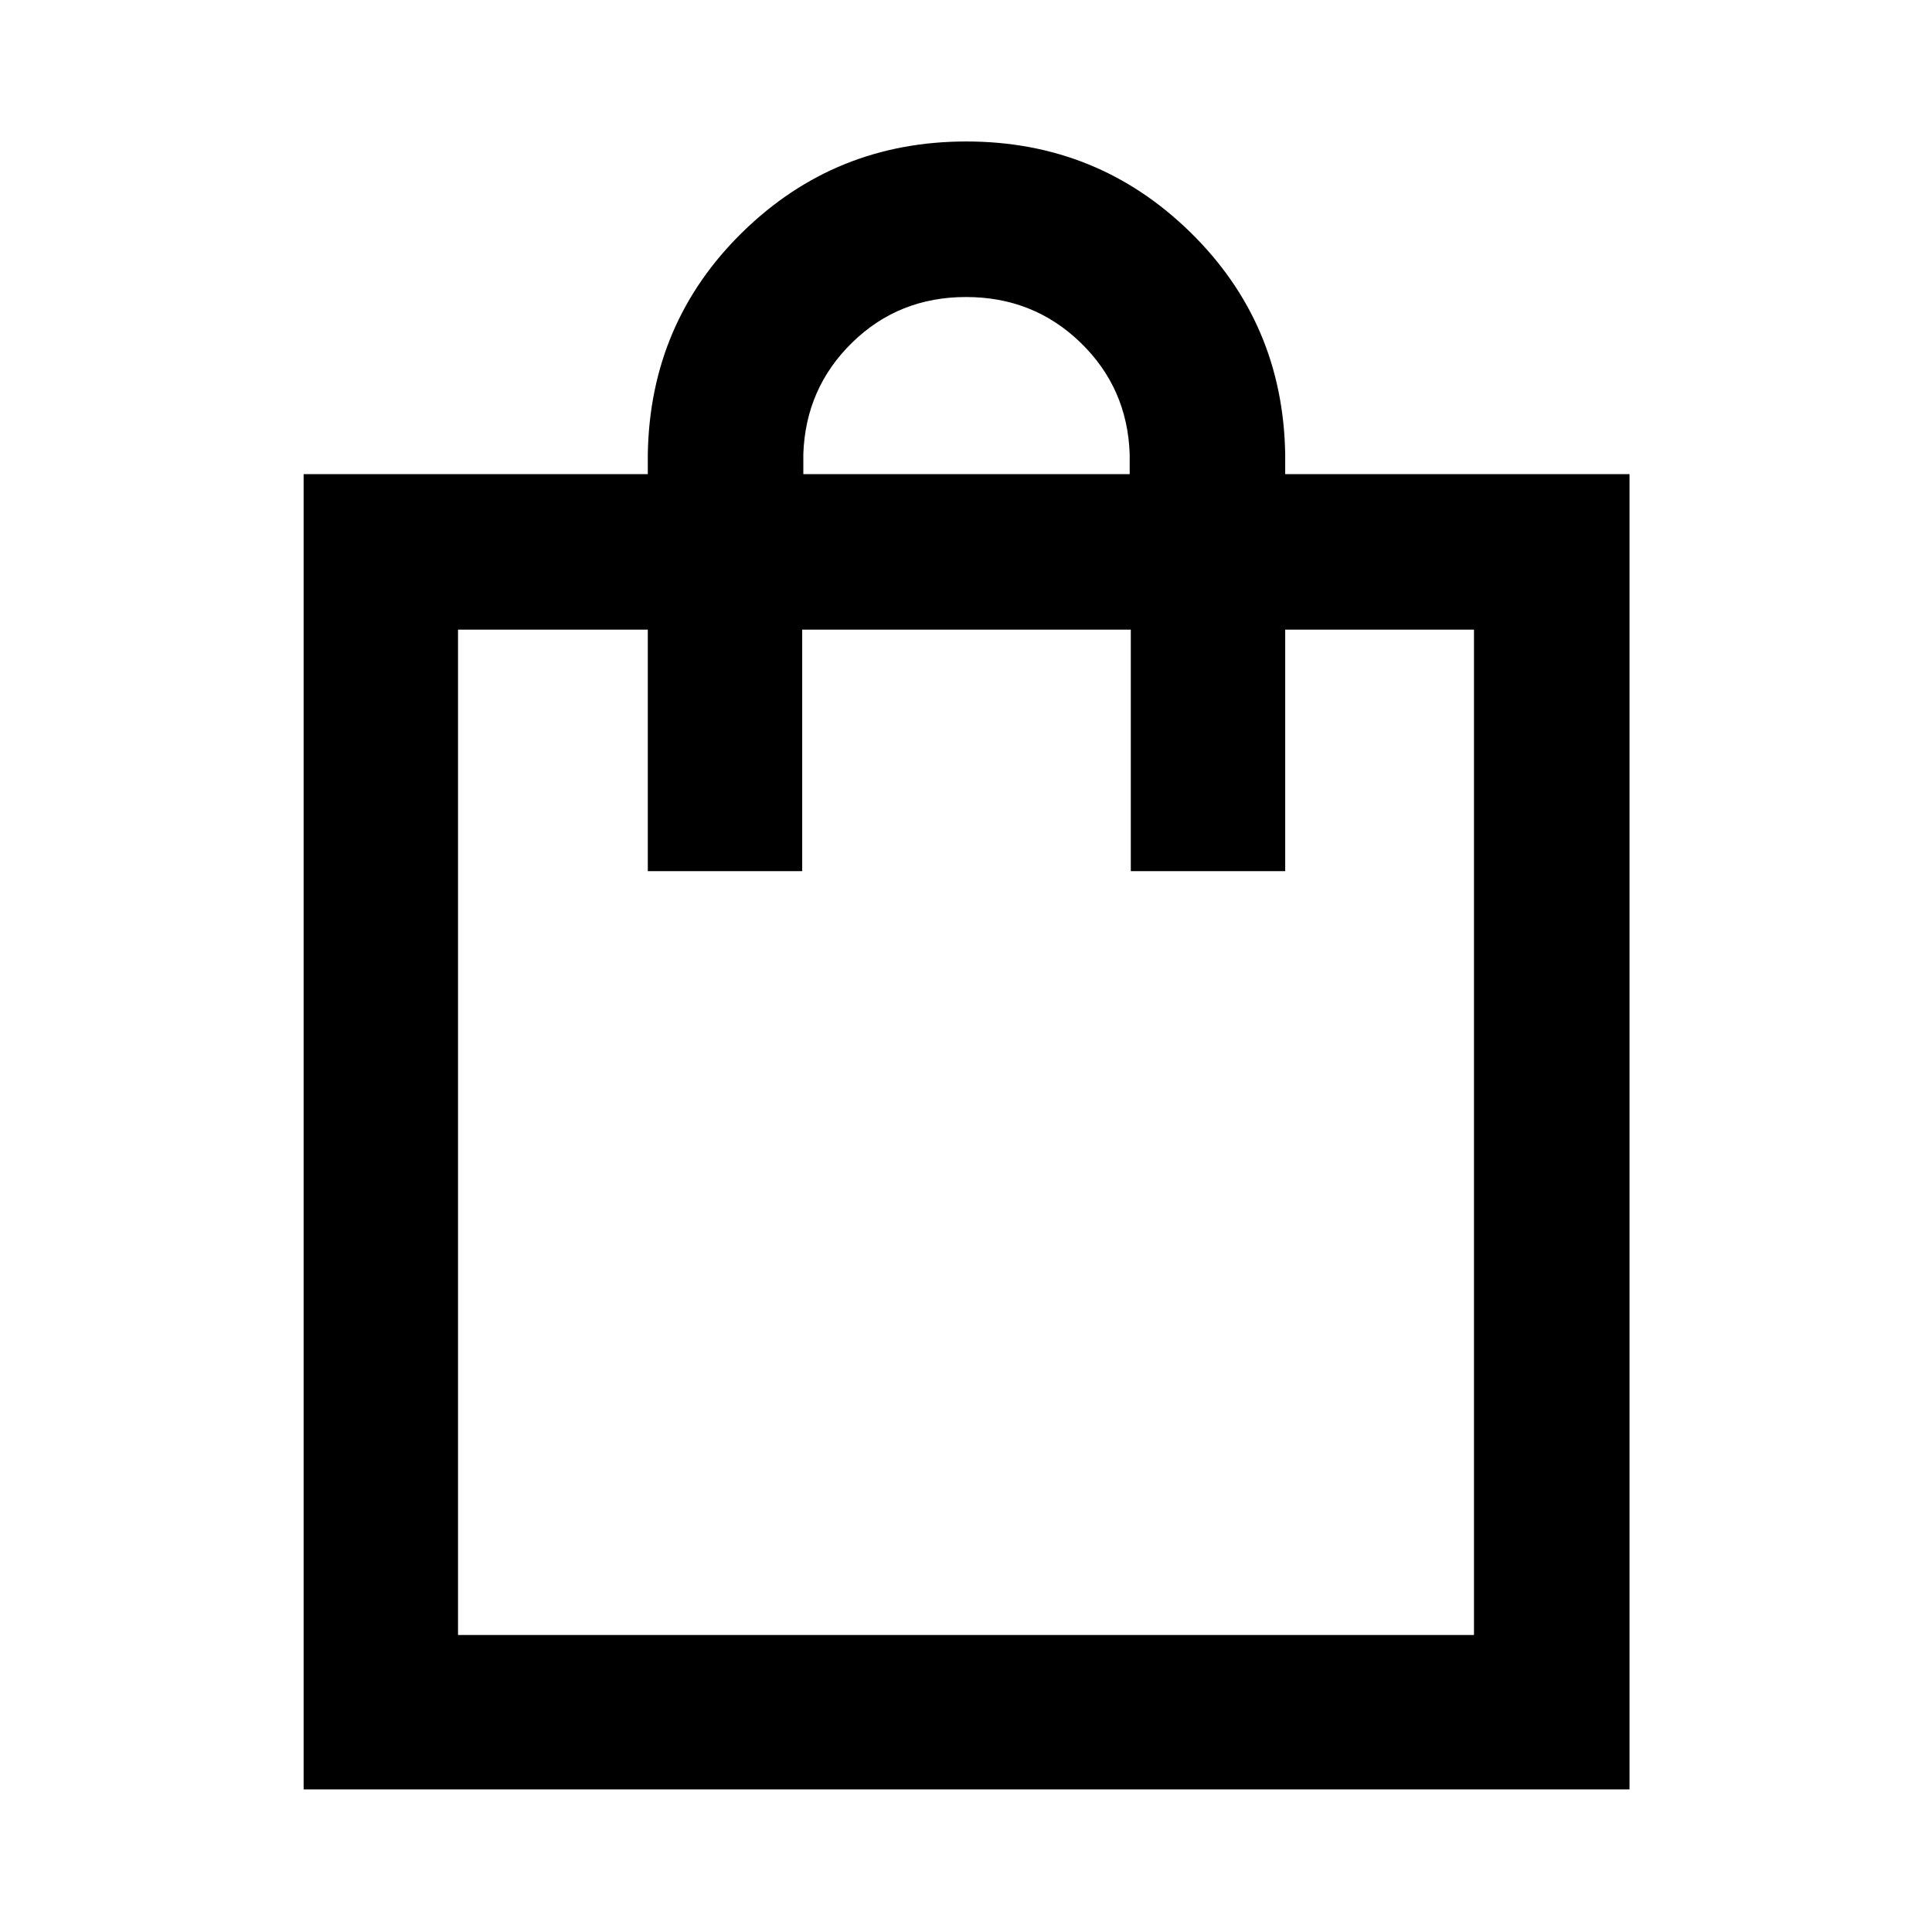<svg xmlns="http://www.w3.org/2000/svg" height="48" viewBox="0 -960 960 960" width="48"><path d="M150.87-70.87v-653.54h171.02v-10q1.13-65.33 47.13-110.31 46-44.98 111.15-44.98 65.16 0 111.23 45.04 46.08 45.04 47.21 110.25v10H809.7v653.54H150.87Zm76.72-76.72h504.82v-499.54h-93.8v120h-76.72v-120H398.61v120h-76.72v-120h-94.3v499.54Zm171.58-576.82h162.16v-10q-1.13-32.85-24.5-55.43-23.36-22.57-56.8-22.57t-56.58 22.62q-23.15 22.62-24.28 55.38v10ZM227.59-147.59v-499.54 499.54Z"/></svg>